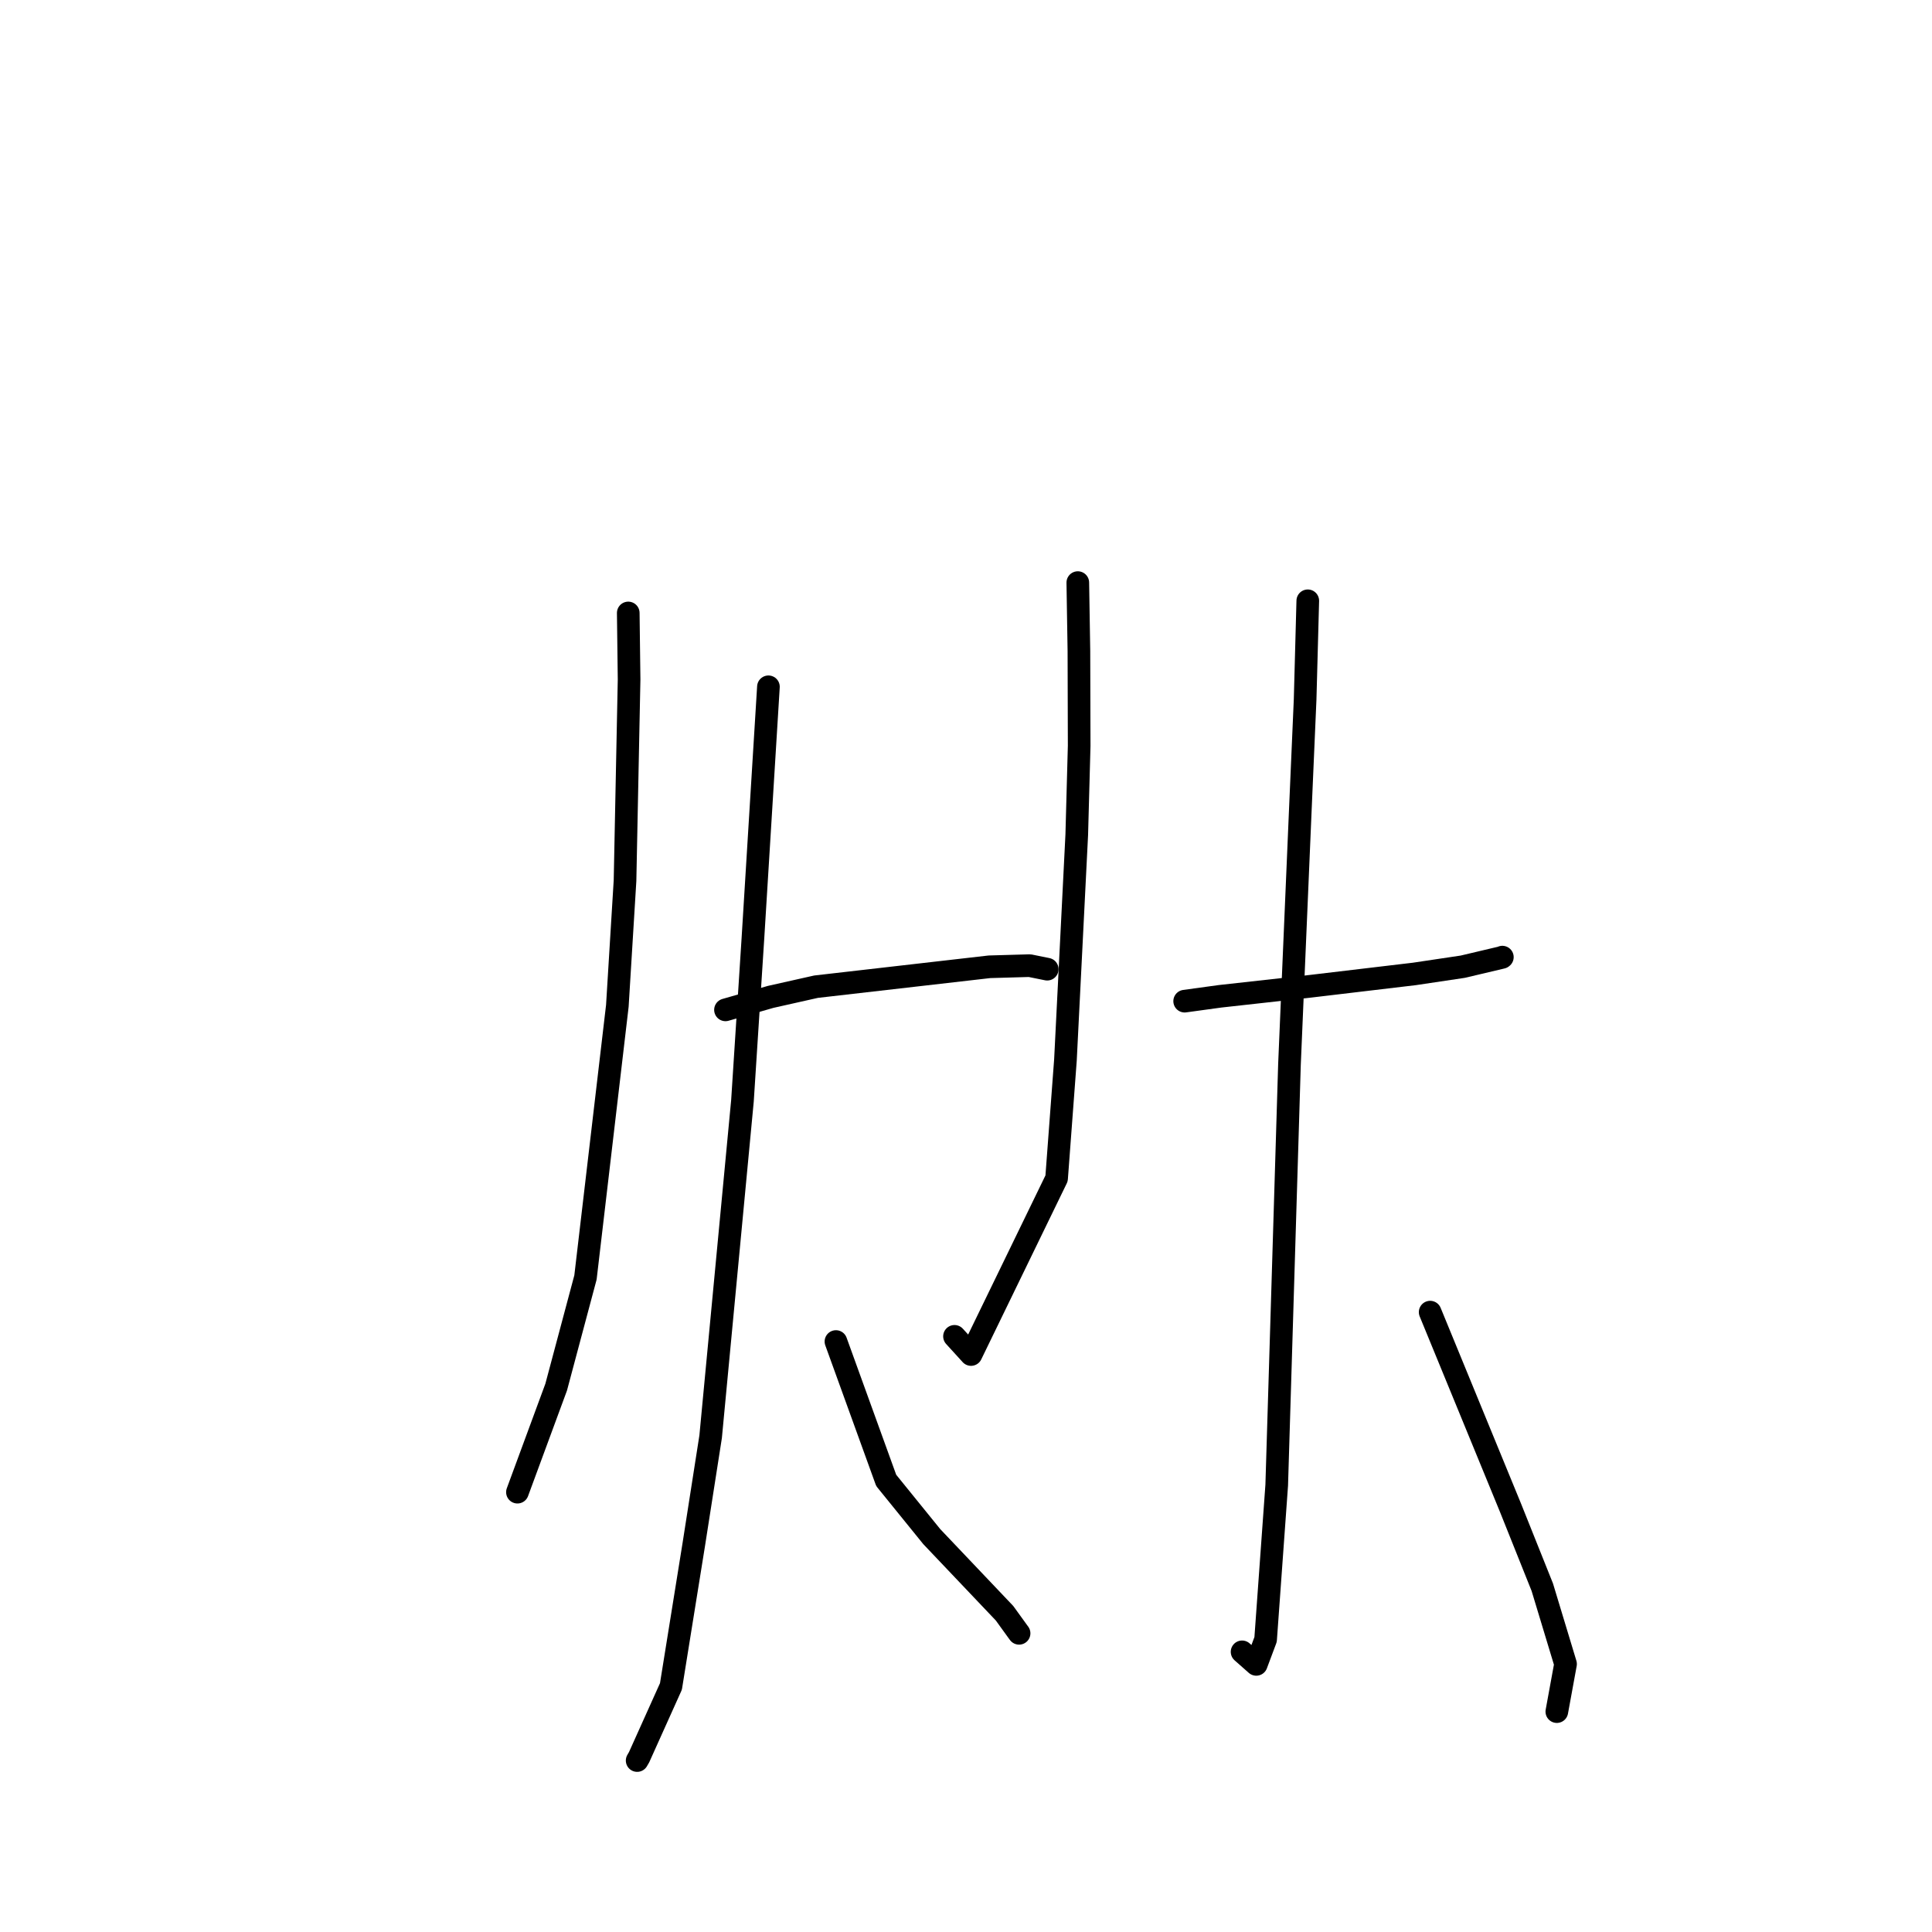 <?xml version="1.0" standalone="no"?>
    <svg width="256" height="256" xmlns="http://www.w3.org/2000/svg" version="1.1">
    <polyline stroke="black" stroke-width="3" stroke-linecap="round" fill="transparent" stroke-linejoin="round" points="83.247 81.221 83.358 90.036 82.819 116.686 81.802 133.279 77.579 169.264 73.697 183.8 69.03 196.454 68.563 197.72 " />
        <polyline stroke="black" stroke-width="3" stroke-linecap="round" fill="transparent" stroke-linejoin="round" points="96.13 133.812 102.12 132.091 108.133 130.741 131.106 128.105 136.436 127.952 138.745 128.418 138.762 128.422 " />
        <polyline stroke="black" stroke-width="3" stroke-linecap="round" fill="transparent" stroke-linejoin="round" points="101.821 91.005 99.768 124.303 98.38 145.856 94.164 190.362 91.926 204.677 88.903 223.461 84.686 232.834 84.426 233.281 " />
        <polyline stroke="black" stroke-width="3" stroke-linecap="round" fill="transparent" stroke-linejoin="round" points="110.767 177.76 117.426 196.16 123.465 203.611 133.111 213.767 134.898 216.24 135.034 216.423 " />
        <polyline stroke="black" stroke-width="3" stroke-linecap="round" fill="transparent" stroke-linejoin="round" points="142.815 77.198 142.961 86.25 142.996 98.824 142.676 110.605 141.176 140.463 140.003 156.144 128.667 179.481 126.475 177.073 " />
        <polyline stroke="black" stroke-width="3" stroke-linecap="round" fill="transparent" stroke-linejoin="round" points="156.974 132.659 161.656 132.016 173.637 130.686 187.411 129.051 193.825 128.093 199.019 126.865 199.07 126.825 " />
        <polyline stroke="black" stroke-width="3" stroke-linecap="round" fill="transparent" stroke-linejoin="round" points="173.288 79.608 172.935 92.692 172.294 107.448 170.862 141.034 169.805 175.958 169.172 196.794 167.699 217.238 166.463 220.539 164.753 219.028 164.582 218.877 " />
        <polyline stroke="black" stroke-width="3" stroke-linecap="round" fill="transparent" stroke-linejoin="round" points="189.504 173.865 200.157 199.804 204.363 210.316 207.442 220.489 206.393 226.224 206.288 226.798 " />
        </svg>